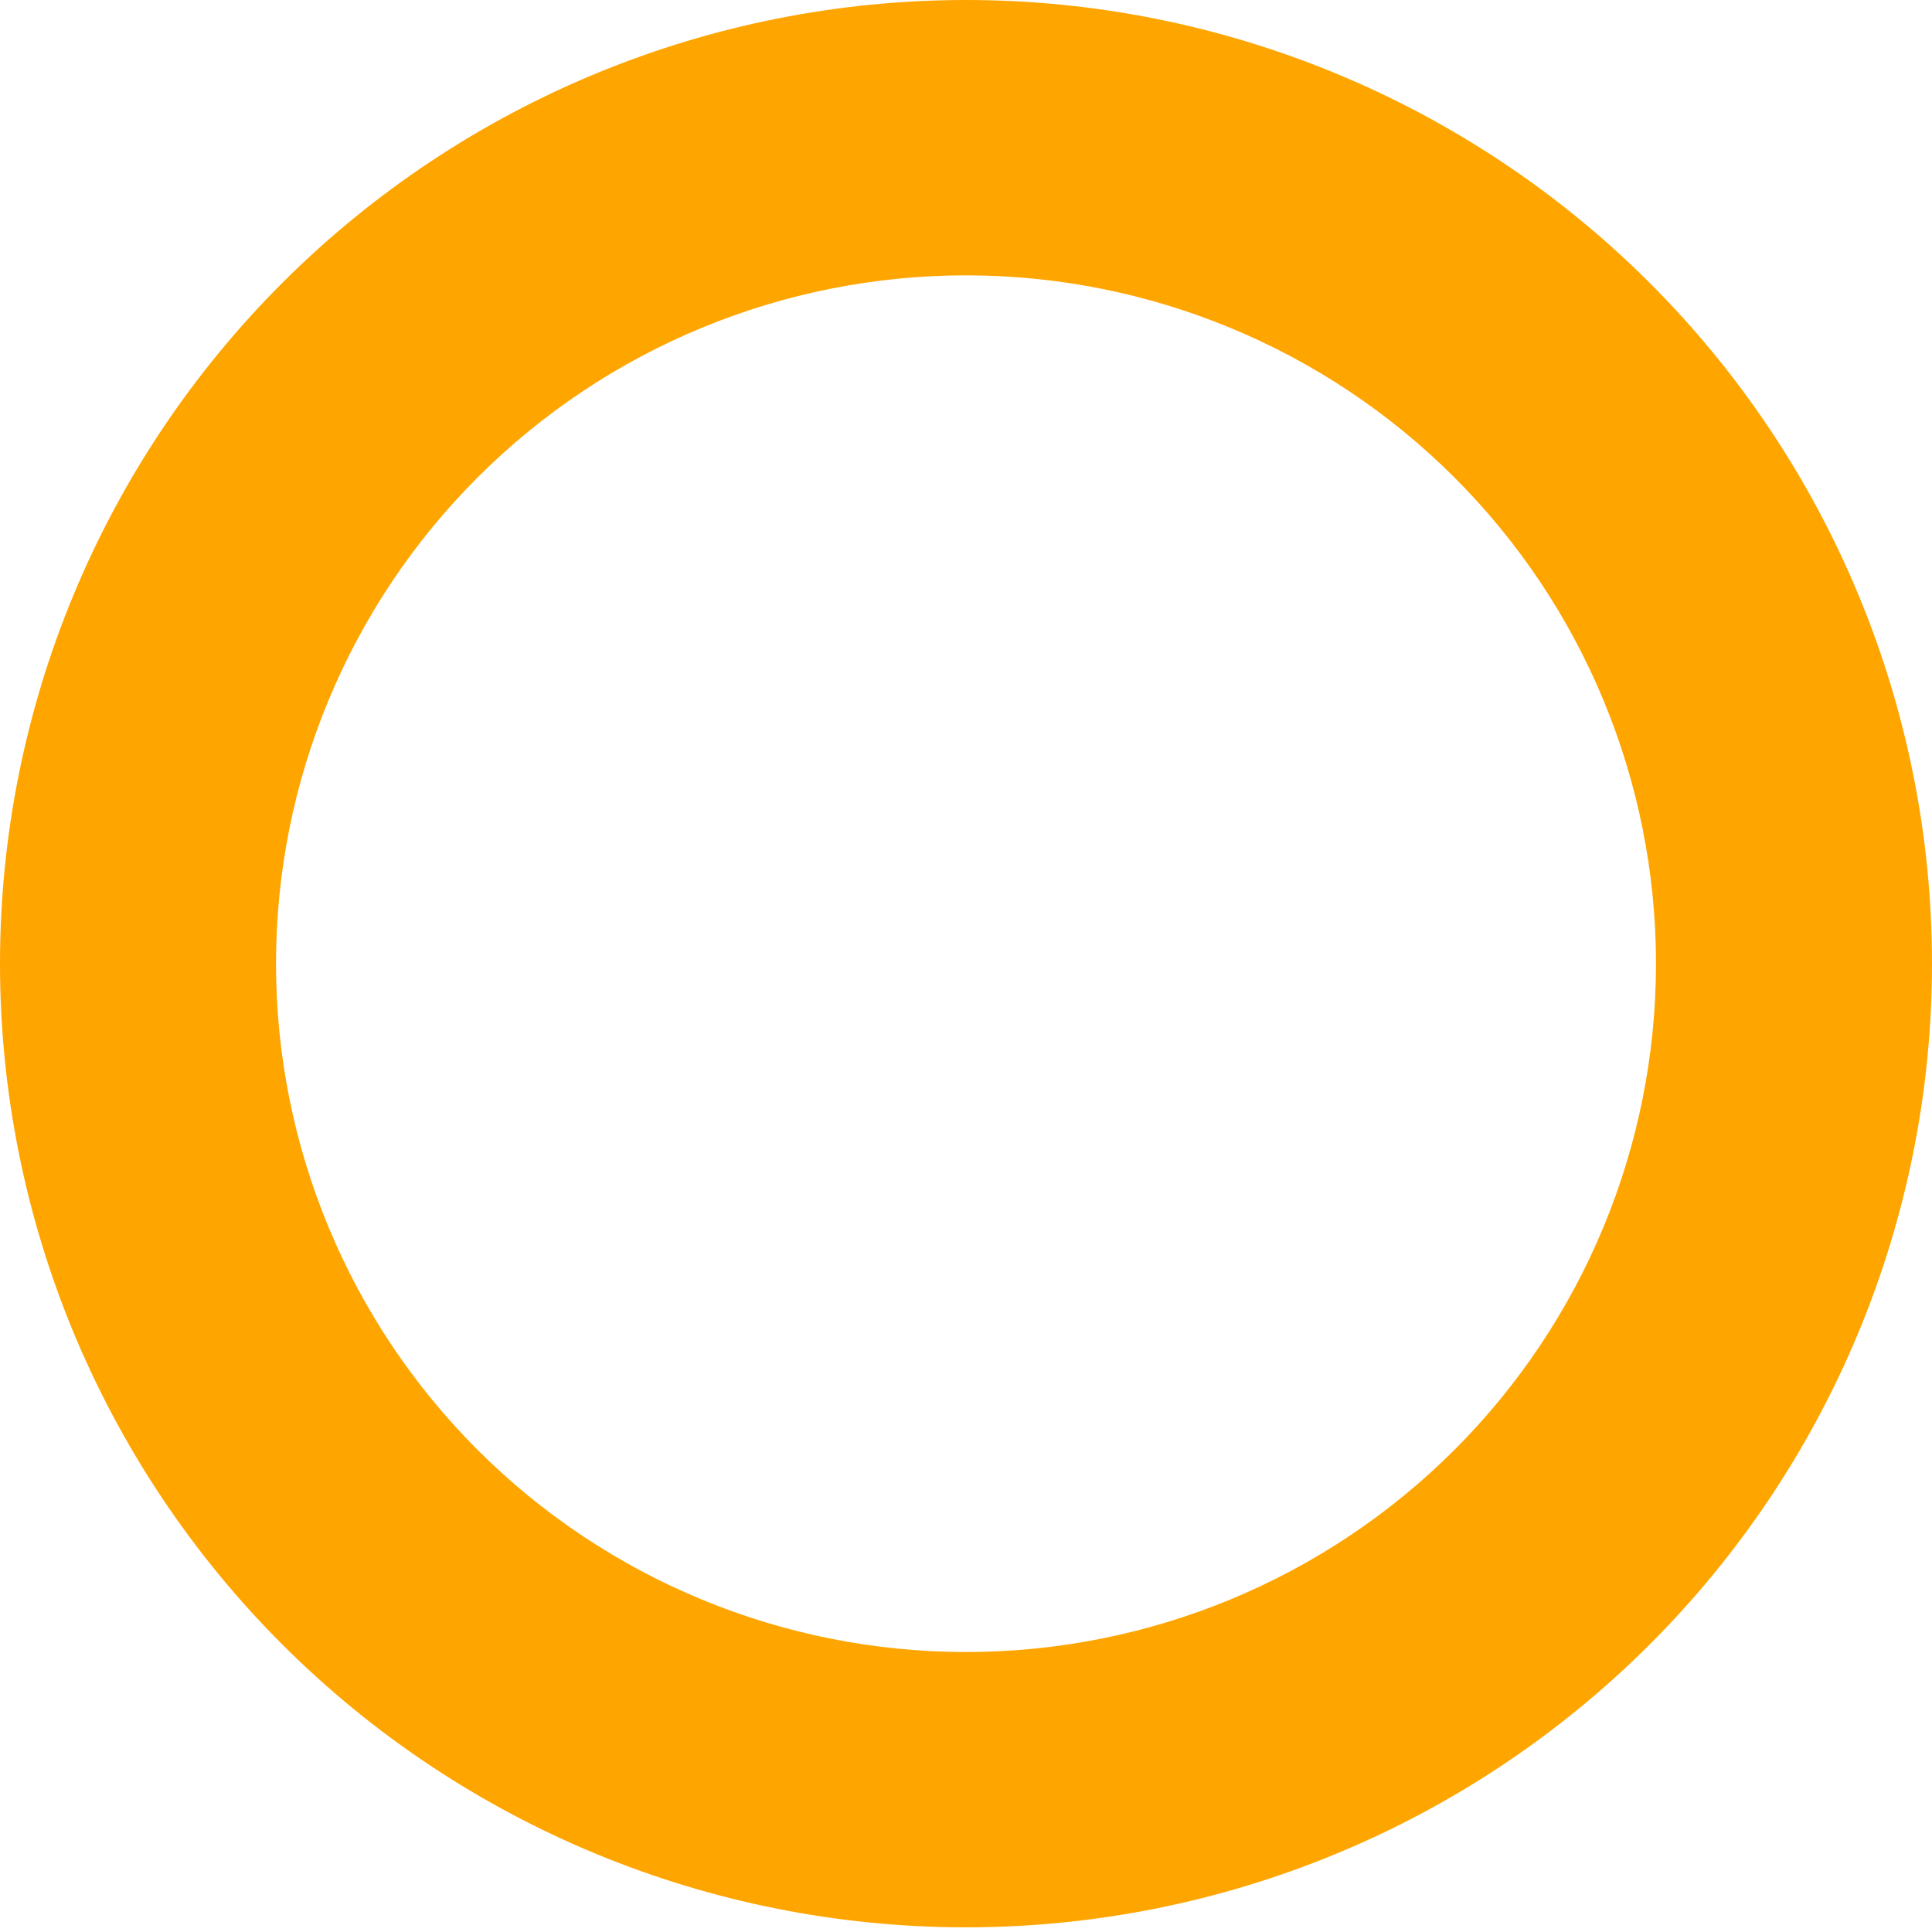 <svg width="50" height="50" viewBox="0 0 50 50" fill="none" xmlns="http://www.w3.org/2000/svg">
<path d="M25 7.126C20.264 7.126 15.722 9.002 12.373 12.343C9.024 15.684 7.143 20.215 7.143 24.94C7.143 29.664 9.024 34.195 12.373 37.536C15.722 40.877 20.264 42.754 25 42.754C29.736 42.754 34.278 40.877 37.627 37.536C40.976 34.195 42.857 29.664 42.857 24.94C42.857 20.215 40.976 15.684 37.627 12.343C34.278 9.002 29.736 7.126 25 7.126ZM50 24.94C50 31.554 47.366 37.898 42.678 42.575C37.989 47.252 31.63 49.879 25 49.879C18.37 49.879 12.011 47.252 7.322 42.575C2.634 37.898 0 31.554 0 24.94C0 18.325 2.634 11.982 7.322 7.305C12.011 2.628 18.37 0 25 0C31.63 0 37.989 2.628 42.678 7.305C47.366 11.982 50 18.325 50 24.94Z" fill="orange"/>
</svg>
